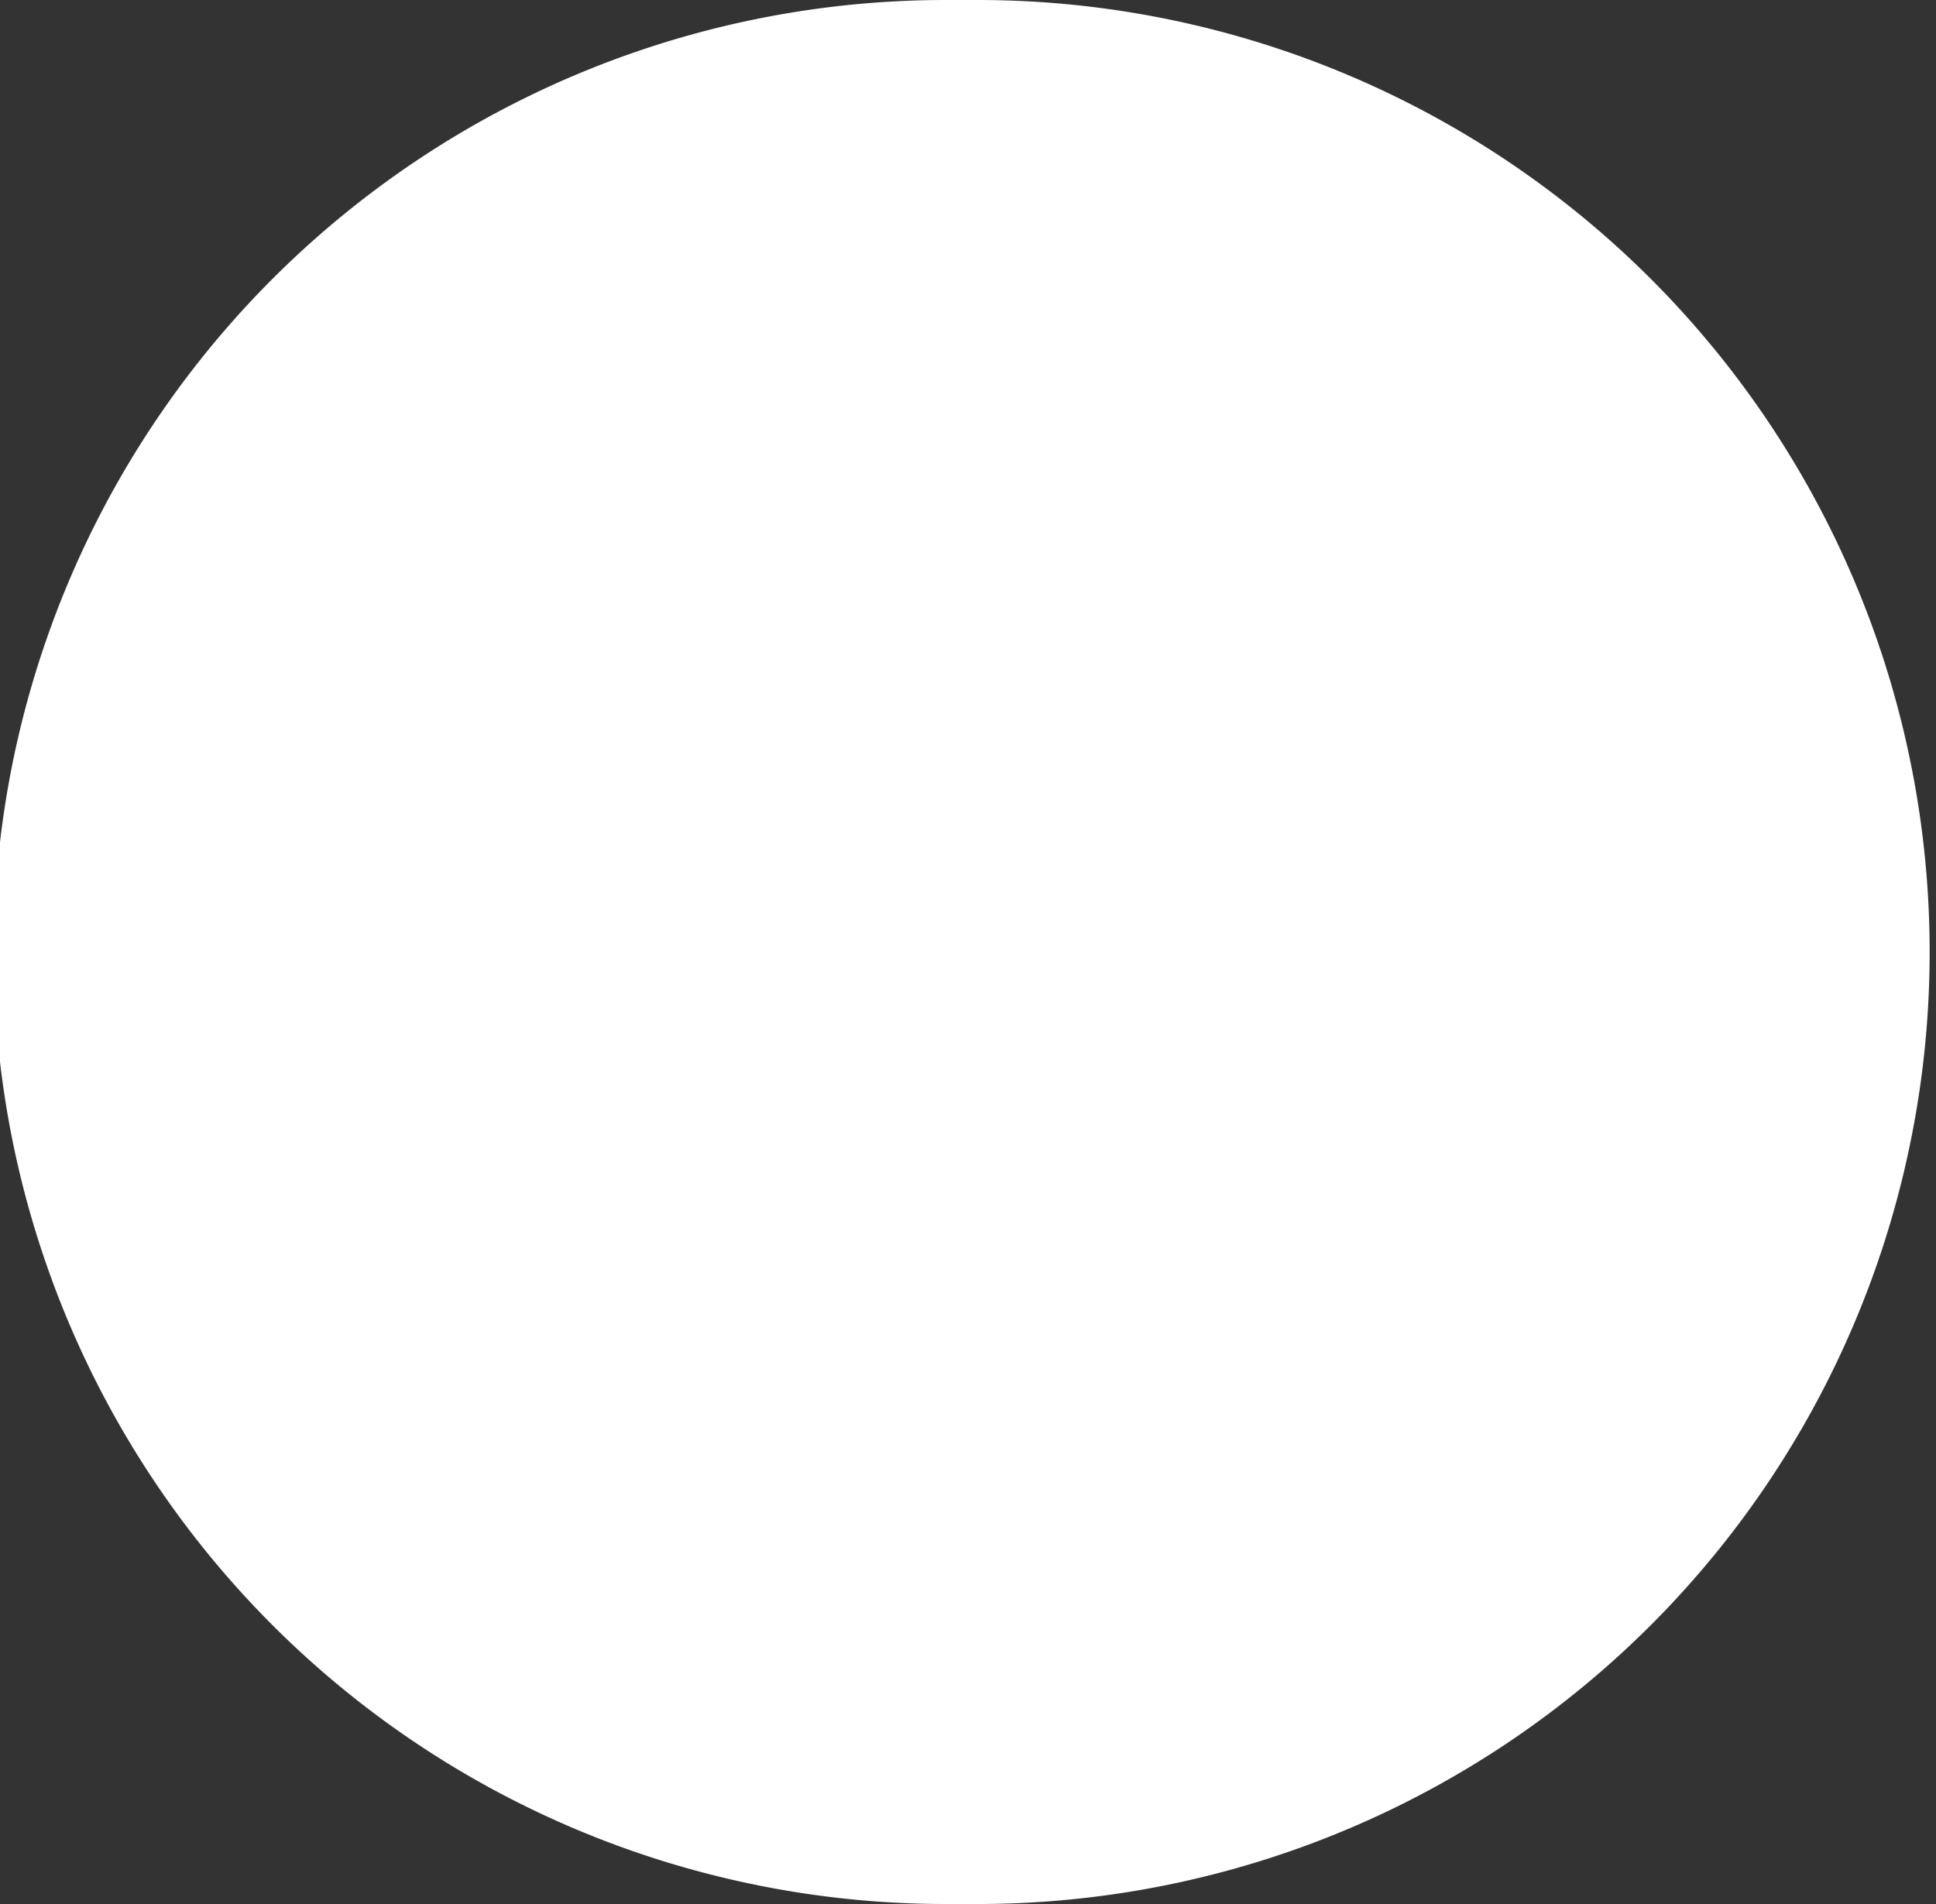 <svg xmlns="http://www.w3.org/2000/svg" viewBox="0 0 3.05 3"><rect x="0" y="0" width="3.05" height="3" fill="#333333" stroke="none"/><g id="Layer_2" data-name="Layer 2"><path d="M1.55 0h-.06a1.5 1.5 0 0 0 0 3h.05a1.5 1.5 0 0 0 0-3z" fill="#fff" id="Layer_1-2" data-name="Layer 1"/></g></svg>